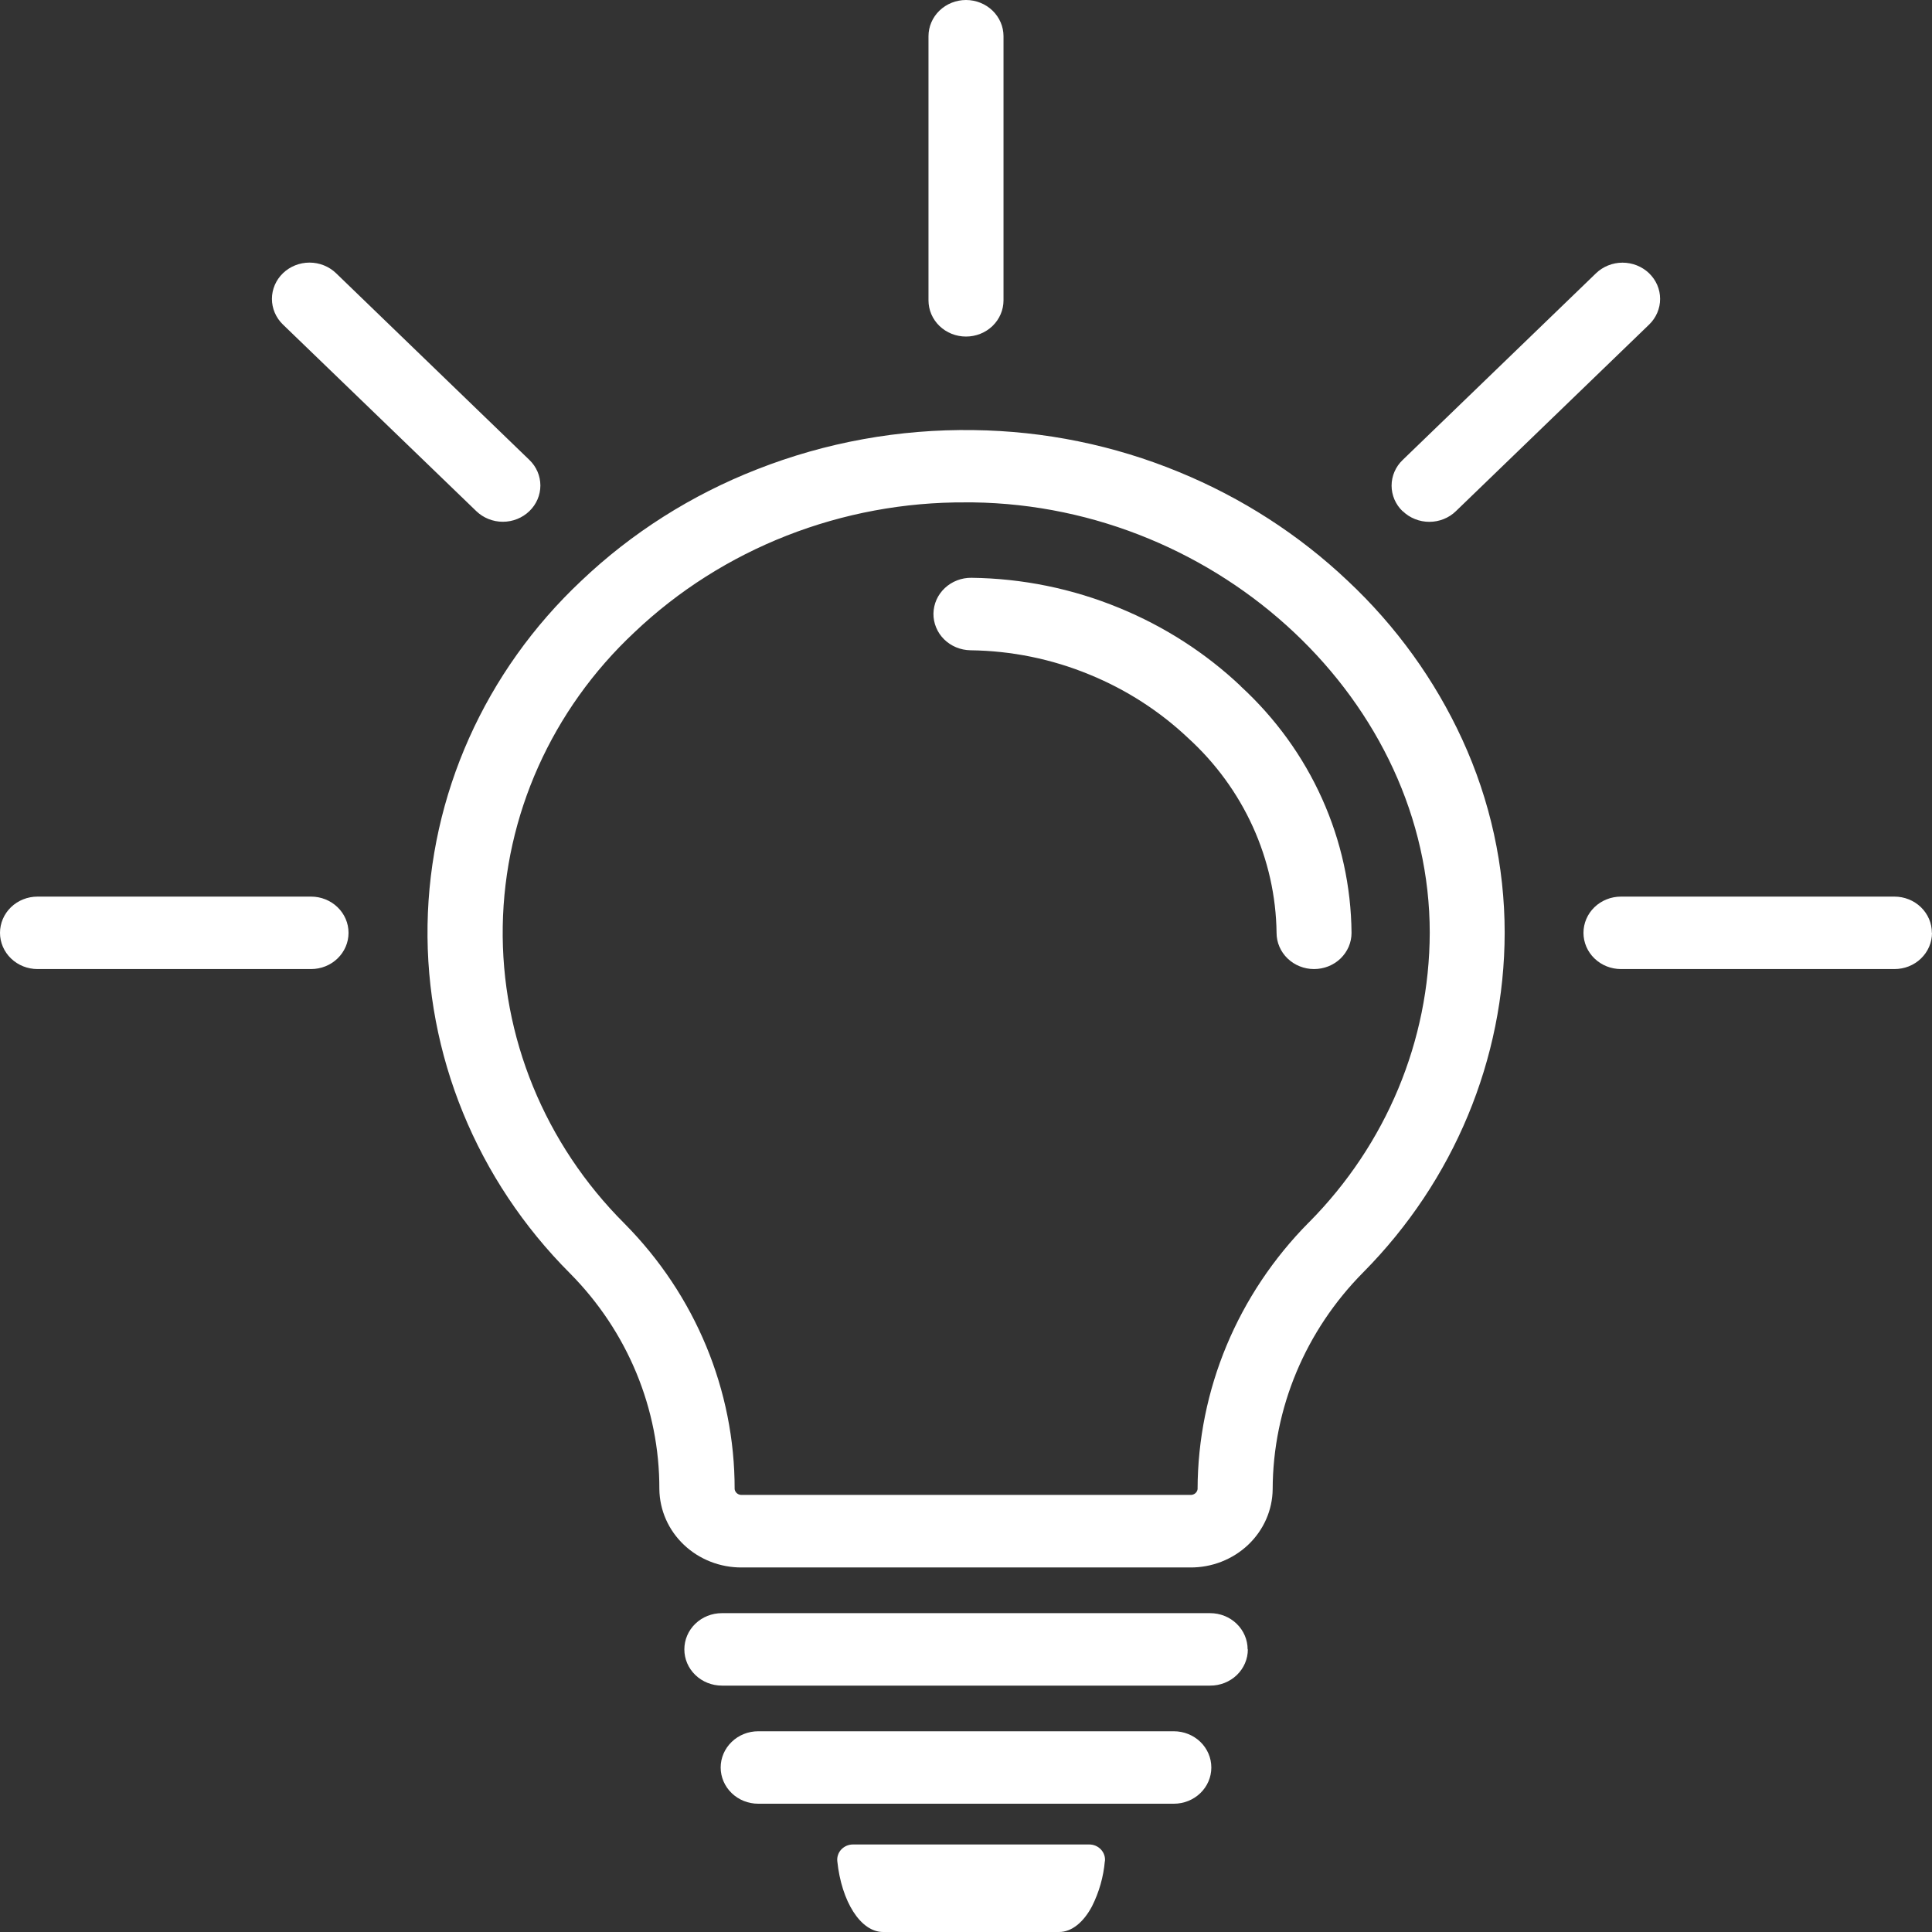 <svg width="60" height="60" viewBox="0 0 60 60" fill="none" xmlns="http://www.w3.org/2000/svg">
<rect x="0" y="0" width="60" height="60" fill="#333333" stroke="none"/>
<path d="M41.853 18.036C40.34 16.604 38.563 15.459 36.614 14.659C34.596 13.826 32.429 13.384 30.235 13.357C27.932 13.322 25.646 13.736 23.514 14.574C21.476 15.37 19.62 16.546 18.054 18.036C15.061 20.848 13.344 24.69 13.278 28.722C13.213 32.753 14.804 36.646 17.704 39.547C19.491 41.351 20.485 43.753 20.477 46.249C20.485 46.9 20.759 47.521 21.24 47.976C21.721 48.432 22.369 48.685 23.042 48.679H36.959C37.633 48.685 38.282 48.431 38.763 47.975C39.244 47.519 39.518 46.897 39.524 46.246C39.532 43.733 40.542 41.321 42.343 39.507C45.151 36.669 46.722 32.896 46.729 28.97C46.729 26.902 46.281 24.858 45.413 22.968C44.564 21.119 43.356 19.445 41.853 18.036ZM40.648 37.962C38.437 40.193 37.199 43.161 37.192 46.249C37.184 46.301 37.156 46.348 37.114 46.381C37.071 46.414 37.017 46.43 36.963 46.426H23.044C22.99 46.43 22.936 46.414 22.893 46.381C22.851 46.348 22.823 46.301 22.815 46.249C22.82 43.176 21.595 40.221 19.395 38C16.917 35.526 15.557 32.203 15.613 28.762C15.67 25.32 17.138 22.04 19.696 19.643C22.443 17.03 26.151 15.577 30.007 15.602H30.212C37.907 15.703 44.405 21.823 44.402 28.968C44.394 32.319 43.052 35.538 40.653 37.959M38.53 21.311C39.607 22.3 40.467 23.487 41.058 24.803C41.65 26.119 41.961 27.537 41.973 28.972C41.973 29.119 41.943 29.265 41.885 29.402C41.826 29.538 41.74 29.662 41.632 29.767C41.524 29.871 41.395 29.954 41.254 30.01C41.113 30.066 40.961 30.095 40.808 30.095C40.656 30.095 40.504 30.066 40.363 30.009C40.222 29.953 40.094 29.87 39.986 29.766C39.768 29.555 39.645 29.27 39.645 28.972C39.631 27.837 39.38 26.716 38.909 25.677C38.437 24.637 37.754 23.7 36.899 22.921C36.015 22.085 34.976 21.416 33.837 20.95C32.667 20.467 31.41 20.21 30.138 20.195C29.985 20.192 29.834 20.161 29.694 20.103C29.553 20.044 29.426 19.96 29.319 19.854C29.212 19.748 29.128 19.623 29.072 19.485C29.015 19.348 28.987 19.201 28.989 19.054C28.992 18.906 29.024 18.76 29.084 18.624C29.145 18.488 29.233 18.366 29.342 18.263C29.452 18.16 29.582 18.078 29.724 18.024C29.866 17.969 30.018 17.942 30.171 17.944C31.747 17.963 33.304 18.28 34.754 18.878C36.16 19.453 37.443 20.279 38.535 21.311M38.753 51.223C38.753 51.371 38.723 51.518 38.664 51.655C38.605 51.792 38.519 51.916 38.41 52.021C38.301 52.125 38.172 52.208 38.03 52.264C37.888 52.32 37.736 52.349 37.582 52.348H22.418C22.109 52.348 21.812 52.229 21.594 52.018C21.375 51.807 21.253 51.521 21.253 51.223C21.253 50.925 21.375 50.638 21.594 50.427C21.812 50.216 22.109 50.098 22.418 50.098H37.582C37.891 50.098 38.187 50.216 38.405 50.427C38.623 50.638 38.746 50.923 38.746 51.221M37.619 54.893C37.619 55.191 37.496 55.477 37.278 55.687C37.06 55.898 36.764 56.016 36.455 56.016H23.546C23.237 56.016 22.941 55.898 22.723 55.687C22.504 55.476 22.381 55.19 22.381 54.891C22.381 54.593 22.504 54.307 22.723 54.096C22.941 53.885 23.237 53.766 23.546 53.766H36.455C36.764 53.766 37.06 53.885 37.278 54.095C37.496 54.306 37.619 54.592 37.619 54.89M34.312 57.801C34.269 58.288 34.134 58.763 33.913 59.202C33.652 59.693 33.288 60 32.889 60H27.425C26.724 60 26.132 59.048 26.003 57.8C25.996 57.734 26.004 57.668 26.026 57.605C26.047 57.542 26.082 57.484 26.128 57.436C26.175 57.387 26.231 57.348 26.294 57.321C26.356 57.295 26.424 57.281 26.493 57.282H33.825C33.893 57.281 33.961 57.295 34.024 57.321C34.087 57.348 34.143 57.387 34.189 57.436C34.235 57.484 34.27 57.542 34.292 57.605C34.314 57.668 34.322 57.734 34.315 57.8M28.835 9.327V1.125C28.835 0.827 28.958 0.541 29.176 0.33C29.395 0.119 29.691 0 30 0C30.309 0 30.605 0.119 30.824 0.33C31.042 0.541 31.165 0.827 31.165 1.125V9.327C31.165 9.626 31.042 9.912 30.824 10.123C30.605 10.334 30.309 10.452 30 10.452C29.691 10.452 29.395 10.334 29.176 10.123C28.958 9.912 28.835 9.626 28.835 9.327ZM43.56 15.877C43.451 15.773 43.365 15.649 43.306 15.513C43.248 15.376 43.217 15.23 43.217 15.082C43.217 14.934 43.248 14.787 43.306 14.651C43.365 14.514 43.451 14.39 43.56 14.286L49.563 8.489C49.671 8.384 49.799 8.301 49.941 8.244C50.082 8.187 50.234 8.157 50.387 8.157C50.54 8.157 50.692 8.186 50.834 8.242C50.975 8.298 51.104 8.381 51.213 8.485C51.321 8.59 51.408 8.714 51.467 8.85C51.526 8.987 51.556 9.134 51.556 9.281C51.557 9.429 51.527 9.576 51.468 9.713C51.41 9.85 51.324 9.974 51.216 10.079L45.213 15.876C45.105 15.981 44.977 16.064 44.835 16.12C44.694 16.177 44.542 16.206 44.389 16.206C44.236 16.206 44.084 16.177 43.943 16.12C43.801 16.064 43.673 15.981 43.565 15.876M60 28.972C60 29.119 59.97 29.266 59.911 29.402C59.852 29.539 59.766 29.663 59.658 29.767C59.55 29.872 59.421 29.954 59.279 30.011C59.138 30.067 58.986 30.095 58.833 30.095H50.341C50.032 30.095 49.736 29.977 49.517 29.765C49.299 29.555 49.176 29.268 49.176 28.97C49.176 28.672 49.299 28.385 49.517 28.174C49.736 27.963 50.032 27.845 50.341 27.845H58.833C59.142 27.845 59.438 27.963 59.656 28.174C59.874 28.385 59.996 28.67 59.996 28.968M8.787 10.079C8.568 9.868 8.445 9.581 8.445 9.282C8.445 8.983 8.568 8.697 8.787 8.485C9.006 8.274 9.303 8.155 9.612 8.155C9.922 8.155 10.218 8.274 10.437 8.485L16.44 14.283C16.659 14.493 16.782 14.78 16.782 15.078C16.782 15.377 16.659 15.663 16.44 15.874C16.222 16.085 15.925 16.204 15.616 16.204C15.307 16.204 15.011 16.085 14.792 15.874L8.787 10.079ZM10.824 28.972C10.824 29.27 10.701 29.555 10.483 29.766C10.265 29.977 9.969 30.095 9.661 30.095H1.165C0.856 30.095 0.56 29.977 0.341 29.765C0.123 29.555 0 29.268 0 28.97C0 28.672 0.123 28.385 0.341 28.174C0.56 27.963 0.856 27.845 1.165 27.845H9.661C9.969 27.845 10.265 27.963 10.483 28.174C10.701 28.385 10.824 28.67 10.824 28.968" fill="white"/>
</svg>
